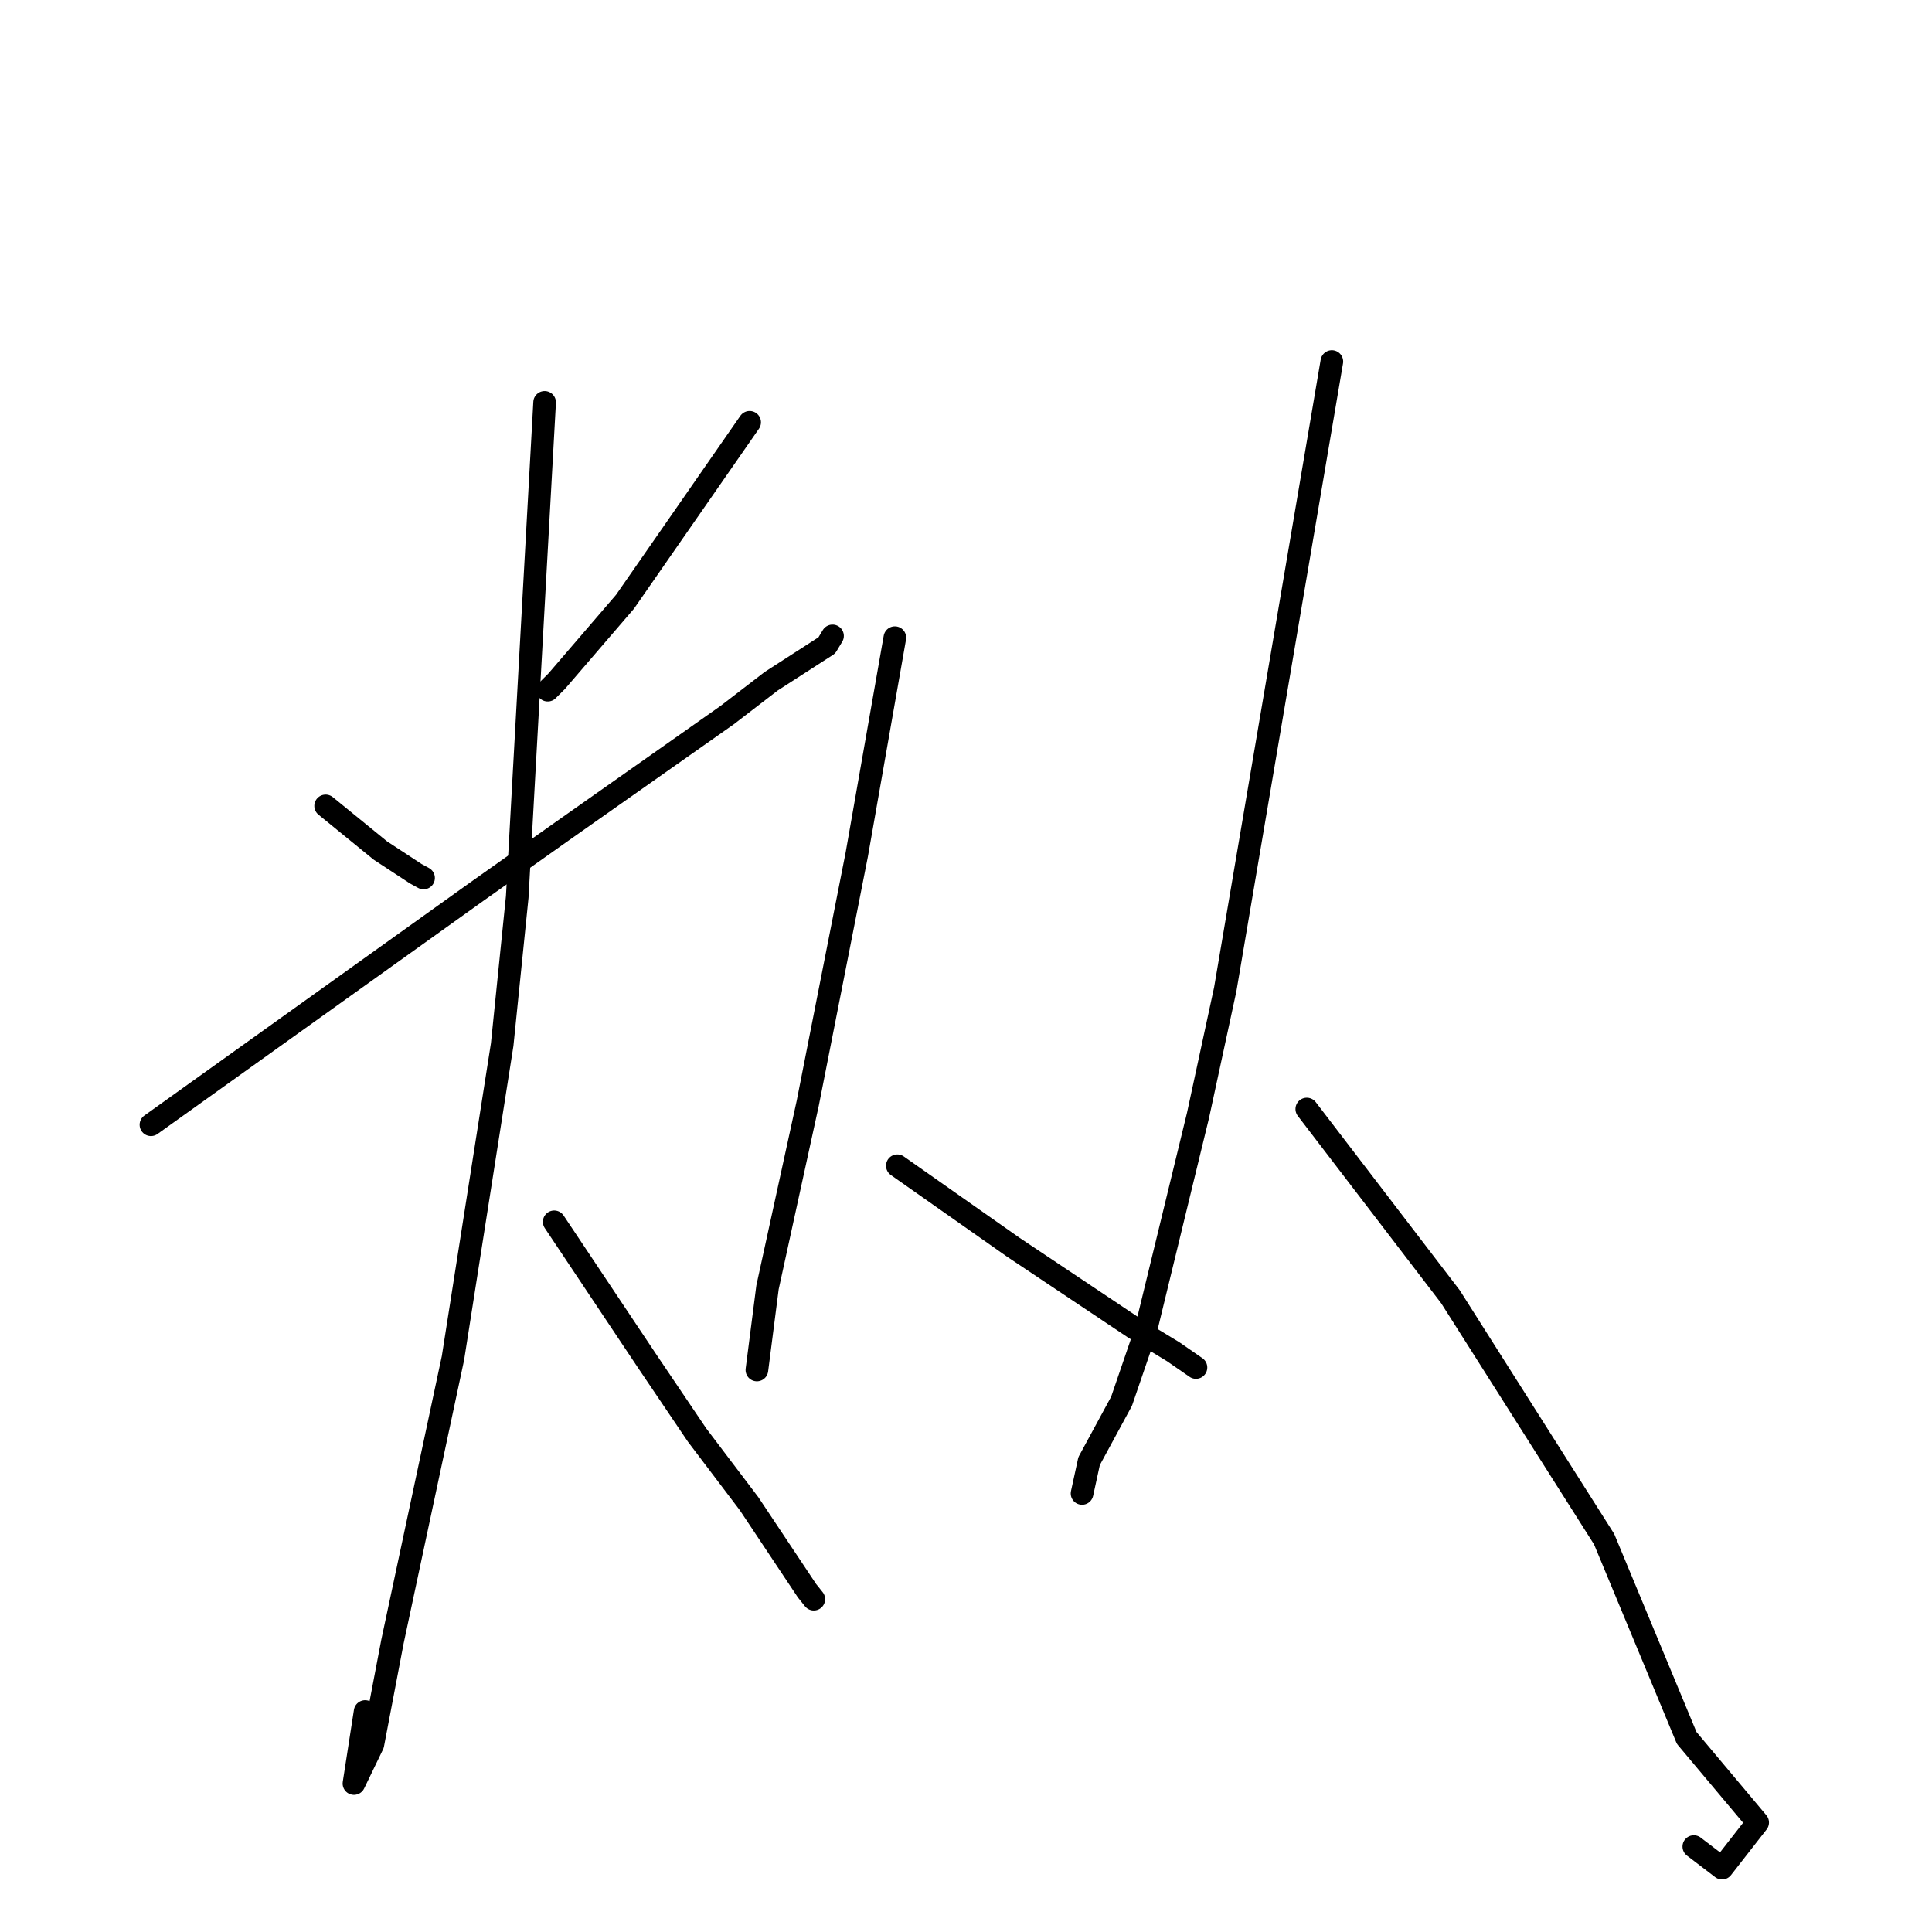 <?xml version="1.0" standalone="no"?>
    <svg width="256" height="256" xmlns="http://www.w3.org/2000/svg" version="1.1">
    <polyline stroke="black" stroke-width="3" stroke-linecap="round" fill="transparent" stroke-linejoin="round" points="43.149 106.787 46.778 109.745 50.407 112.704 55.089 115.772 56.125 116.338 " />
        <polyline stroke="black" stroke-width="3" stroke-linecap="round" fill="transparent" stroke-linejoin="round" points="99.331 55.958 91.073 67.847 82.815 79.737 73.771 90.256 72.576 91.451 " />
        <polyline stroke="black" stroke-width="3" stroke-linecap="round" fill="transparent" stroke-linejoin="round" points="20.002 149.035 41.574 133.602 63.147 118.17 74.489 110.145 96.349 94.757 102.185 90.268 109.555 85.518 110.265 84.342 110.314 84.261 " />
        <polyline stroke="black" stroke-width="3" stroke-linecap="round" fill="transparent" stroke-linejoin="round" points="72.165 53.318 70.35 86.086 68.535 118.853 66.542 138.41 60.02 179.952 52.004 217.517 49.405 231.149 46.901 236.327 48.382 226.785 " />
        <polyline stroke="black" stroke-width="3" stroke-linecap="round" fill="transparent" stroke-linejoin="round" points="73.435 161.898 79.612 171.154 85.789 180.411 92.359 190.143 99.25 199.24 106.926 210.769 107.774 211.828 107.832 211.9 " />
        <polyline stroke="black" stroke-width="3" stroke-linecap="round" fill="transparent" stroke-linejoin="round" points="118.574 84.494 116.049 98.87 113.524 113.246 107.031 146.181 101.7 170.582 100.421 180.535 100.293 181.53 " />
        <polyline stroke="black" stroke-width="3" stroke-linecap="round" fill="transparent" stroke-linejoin="round" points="118.902 154.468 126.585 159.868 134.268 165.267 150.303 175.983 155.455 179.113 158.322 181.096 158.471 181.2 " />
        <polyline stroke="black" stroke-width="3" stroke-linecap="round" fill="transparent" stroke-linejoin="round" points="176.477 47.908 169.413 89.507 162.349 131.105 158.746 147.782 151.79 176.398 148.612 185.676 144.311 193.605 143.463 197.499 143.378 197.888 " />
        <polyline stroke="black" stroke-width="3" stroke-linecap="round" fill="transparent" stroke-linejoin="round" points="173.157 146.953 182.676 159.39 192.195 171.828 212.556 203.948 223.495 230.286 232.899 241.493 228.183 247.542 224.44 244.684 " />
        </svg>